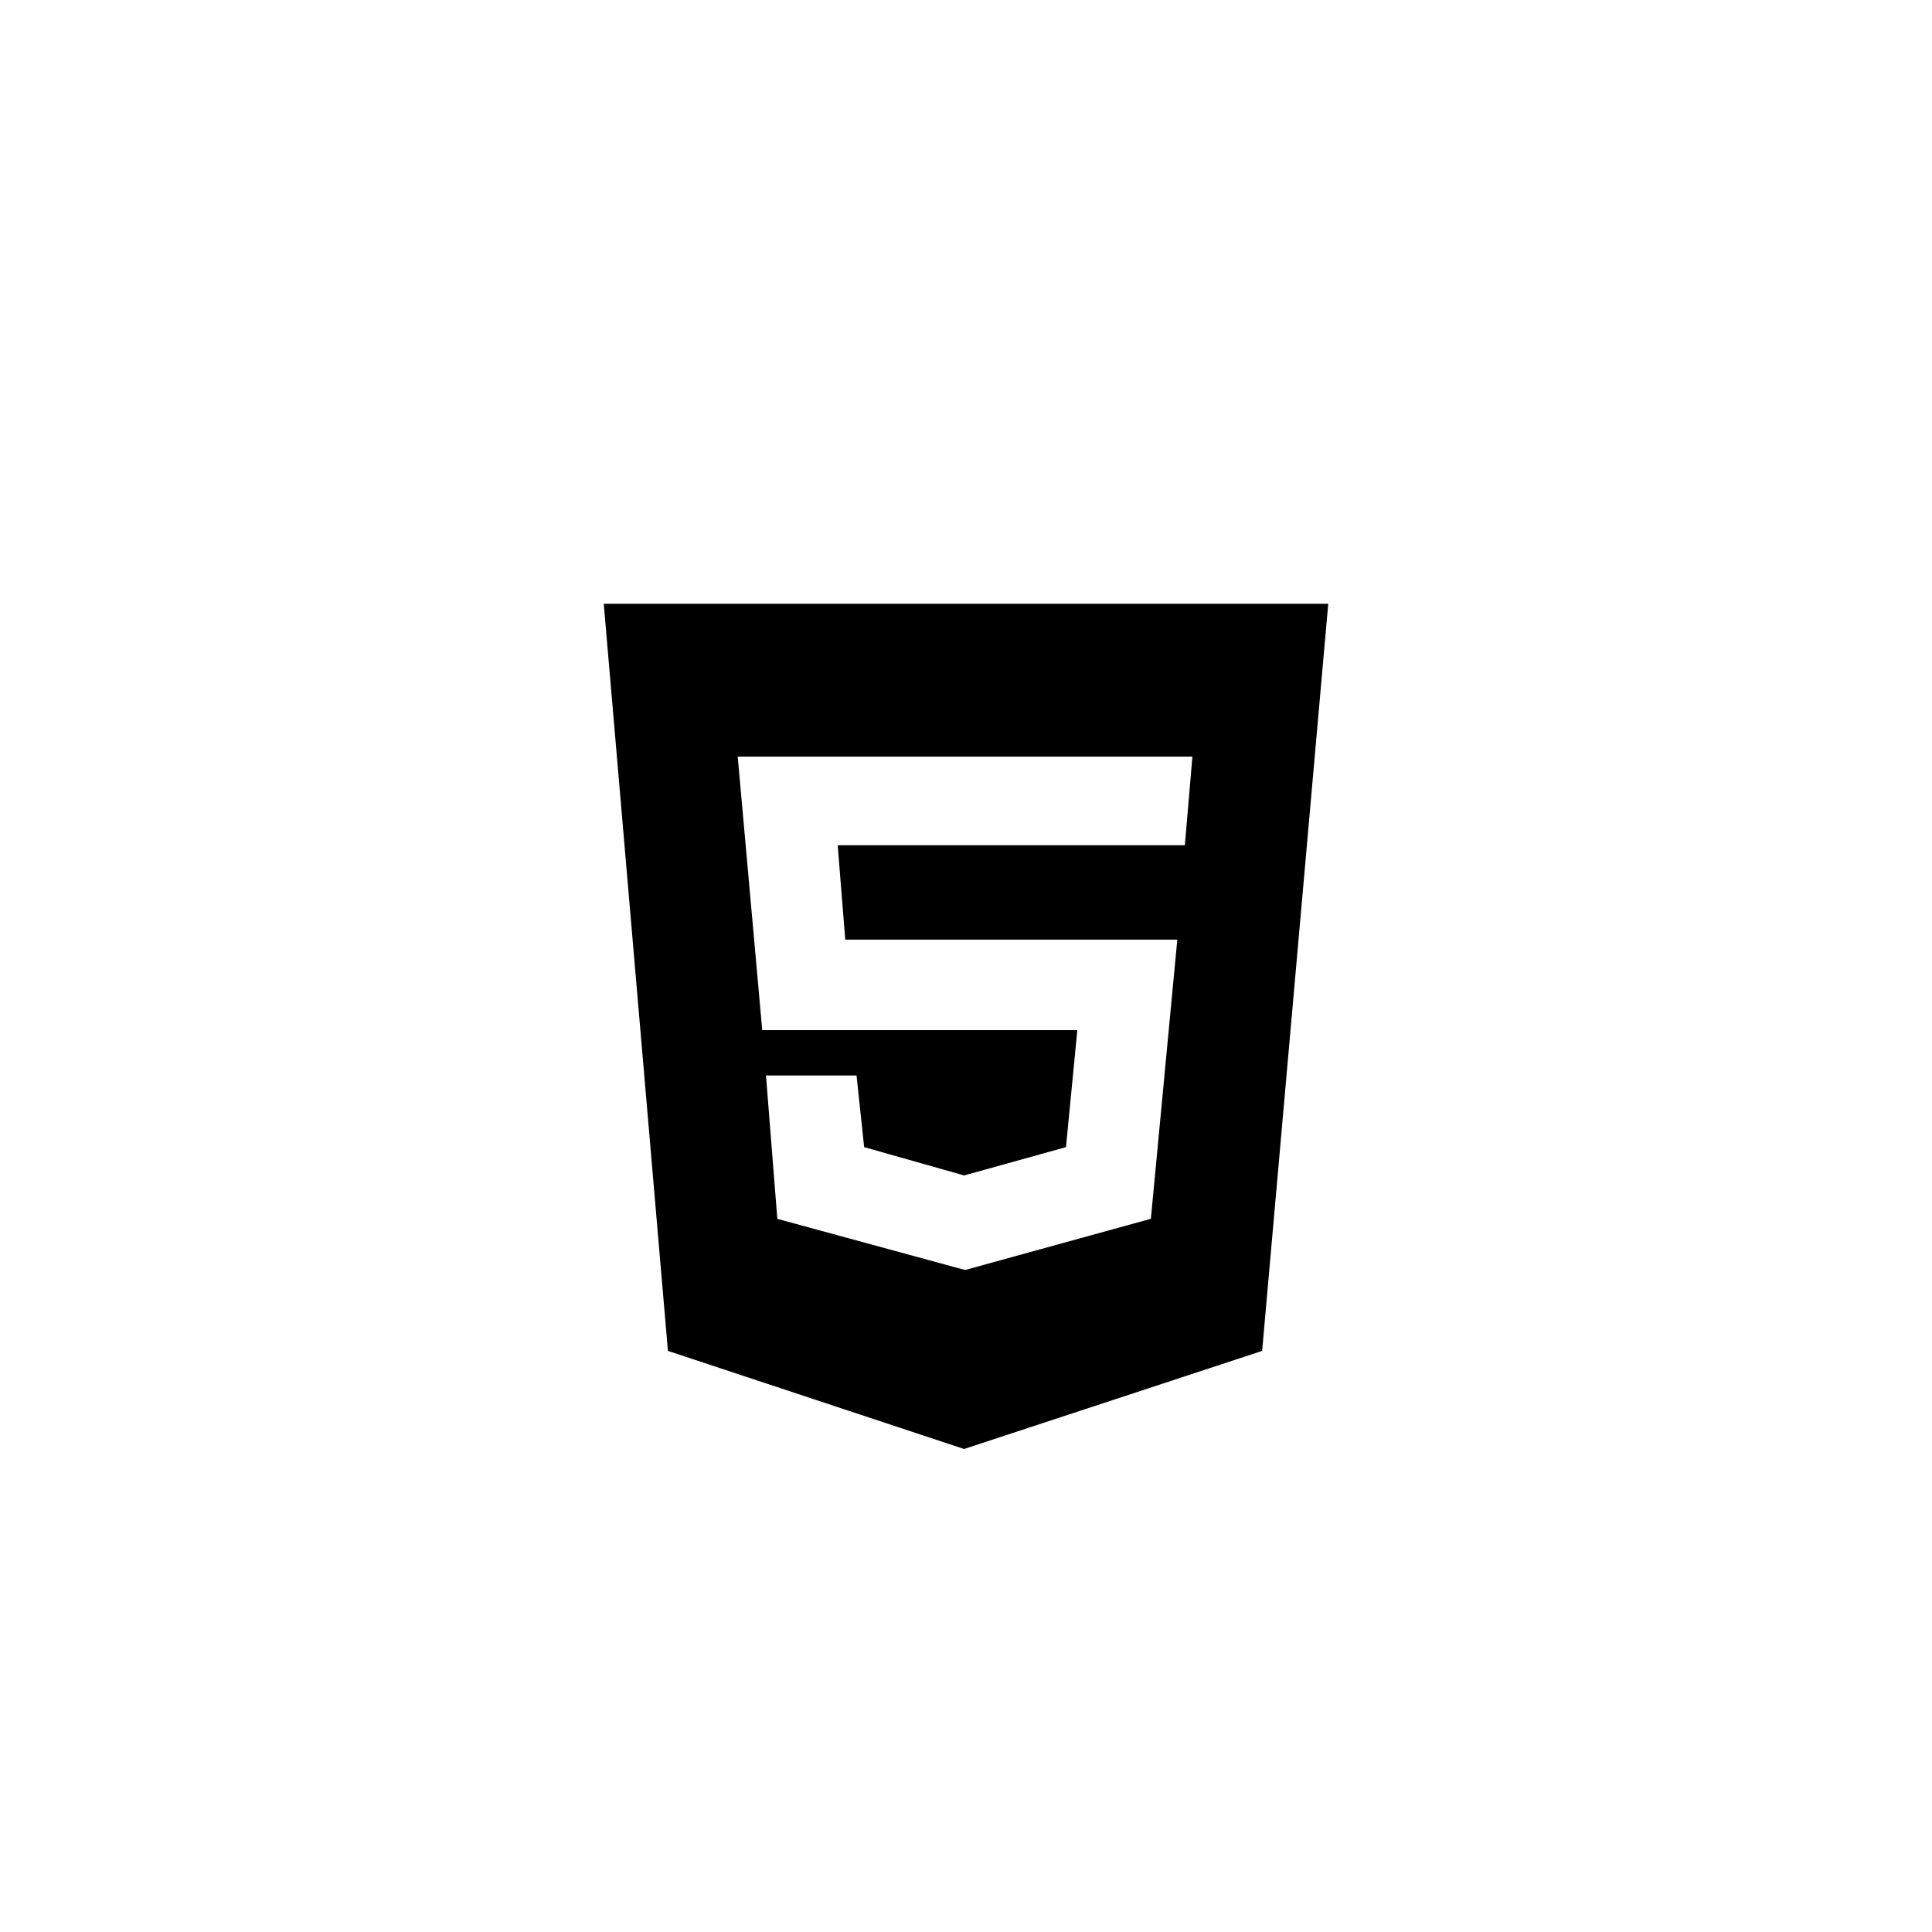 <svg xmlns="http://www.w3.org/2000/svg" fill="currentColor" viewBox="0 0 32 32">
  <path d="m10 10 1.063 12.375L15.968 24l4.937-1.625L22 10H10Zm9.625 4h-5.75L14 15.563h5.5l-.438 4.624-3.062.844h-.031l-3.094-.843-.188-2.375h1.5L14.313 19l1.656.469L17.656 19l.188-1.938h-5.219l-.406-4.53h7.531L19.625 14Z"/>
</svg>
